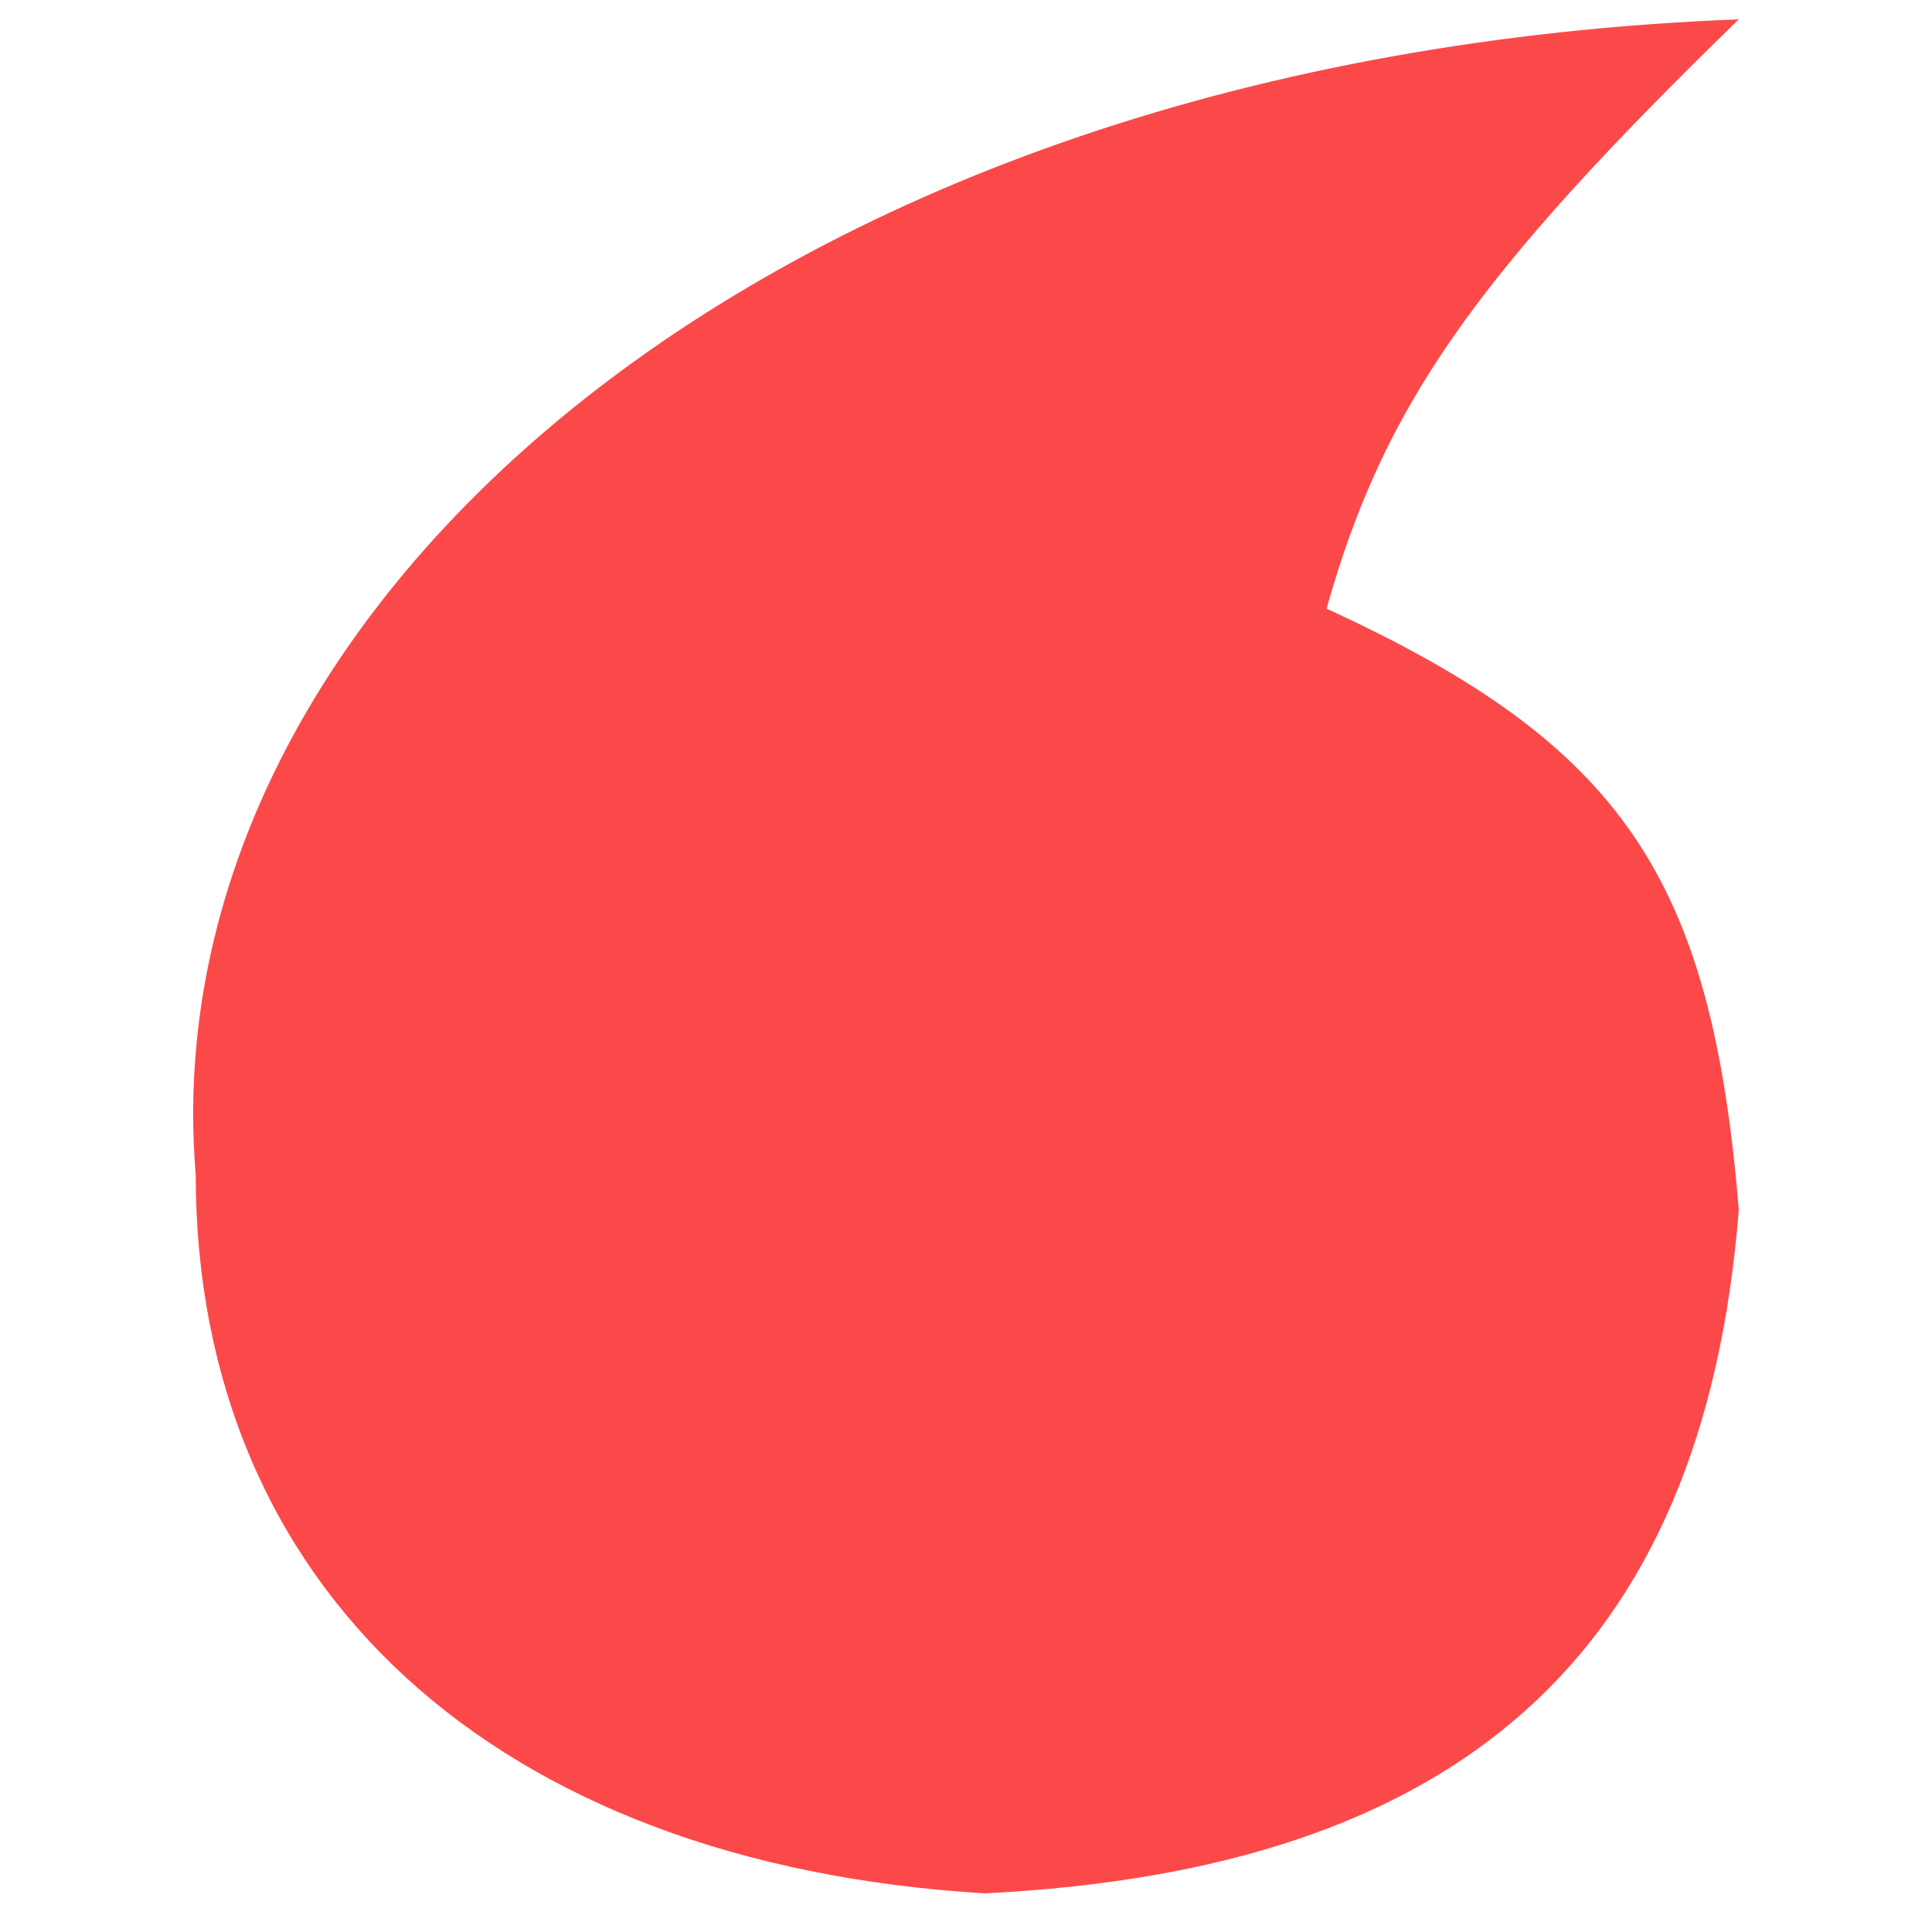 <svg width="100" height="100" viewBox="0 0 100 100" fill="none" xmlns="http://www.w3.org/2000/svg">
<path d="M90 1C76.214 14.403 71.614 21.065 68.661 31.503C84 38.547 88.585 45.425 90 62.616C88.171 85.799 75.367 96.78 50.98 98C25.533 96.471 10.13 82.138 10.13 60.786C7.692 31.503 39.612 2.956 90 1Z" fill="#FB494A"/>
</svg>
